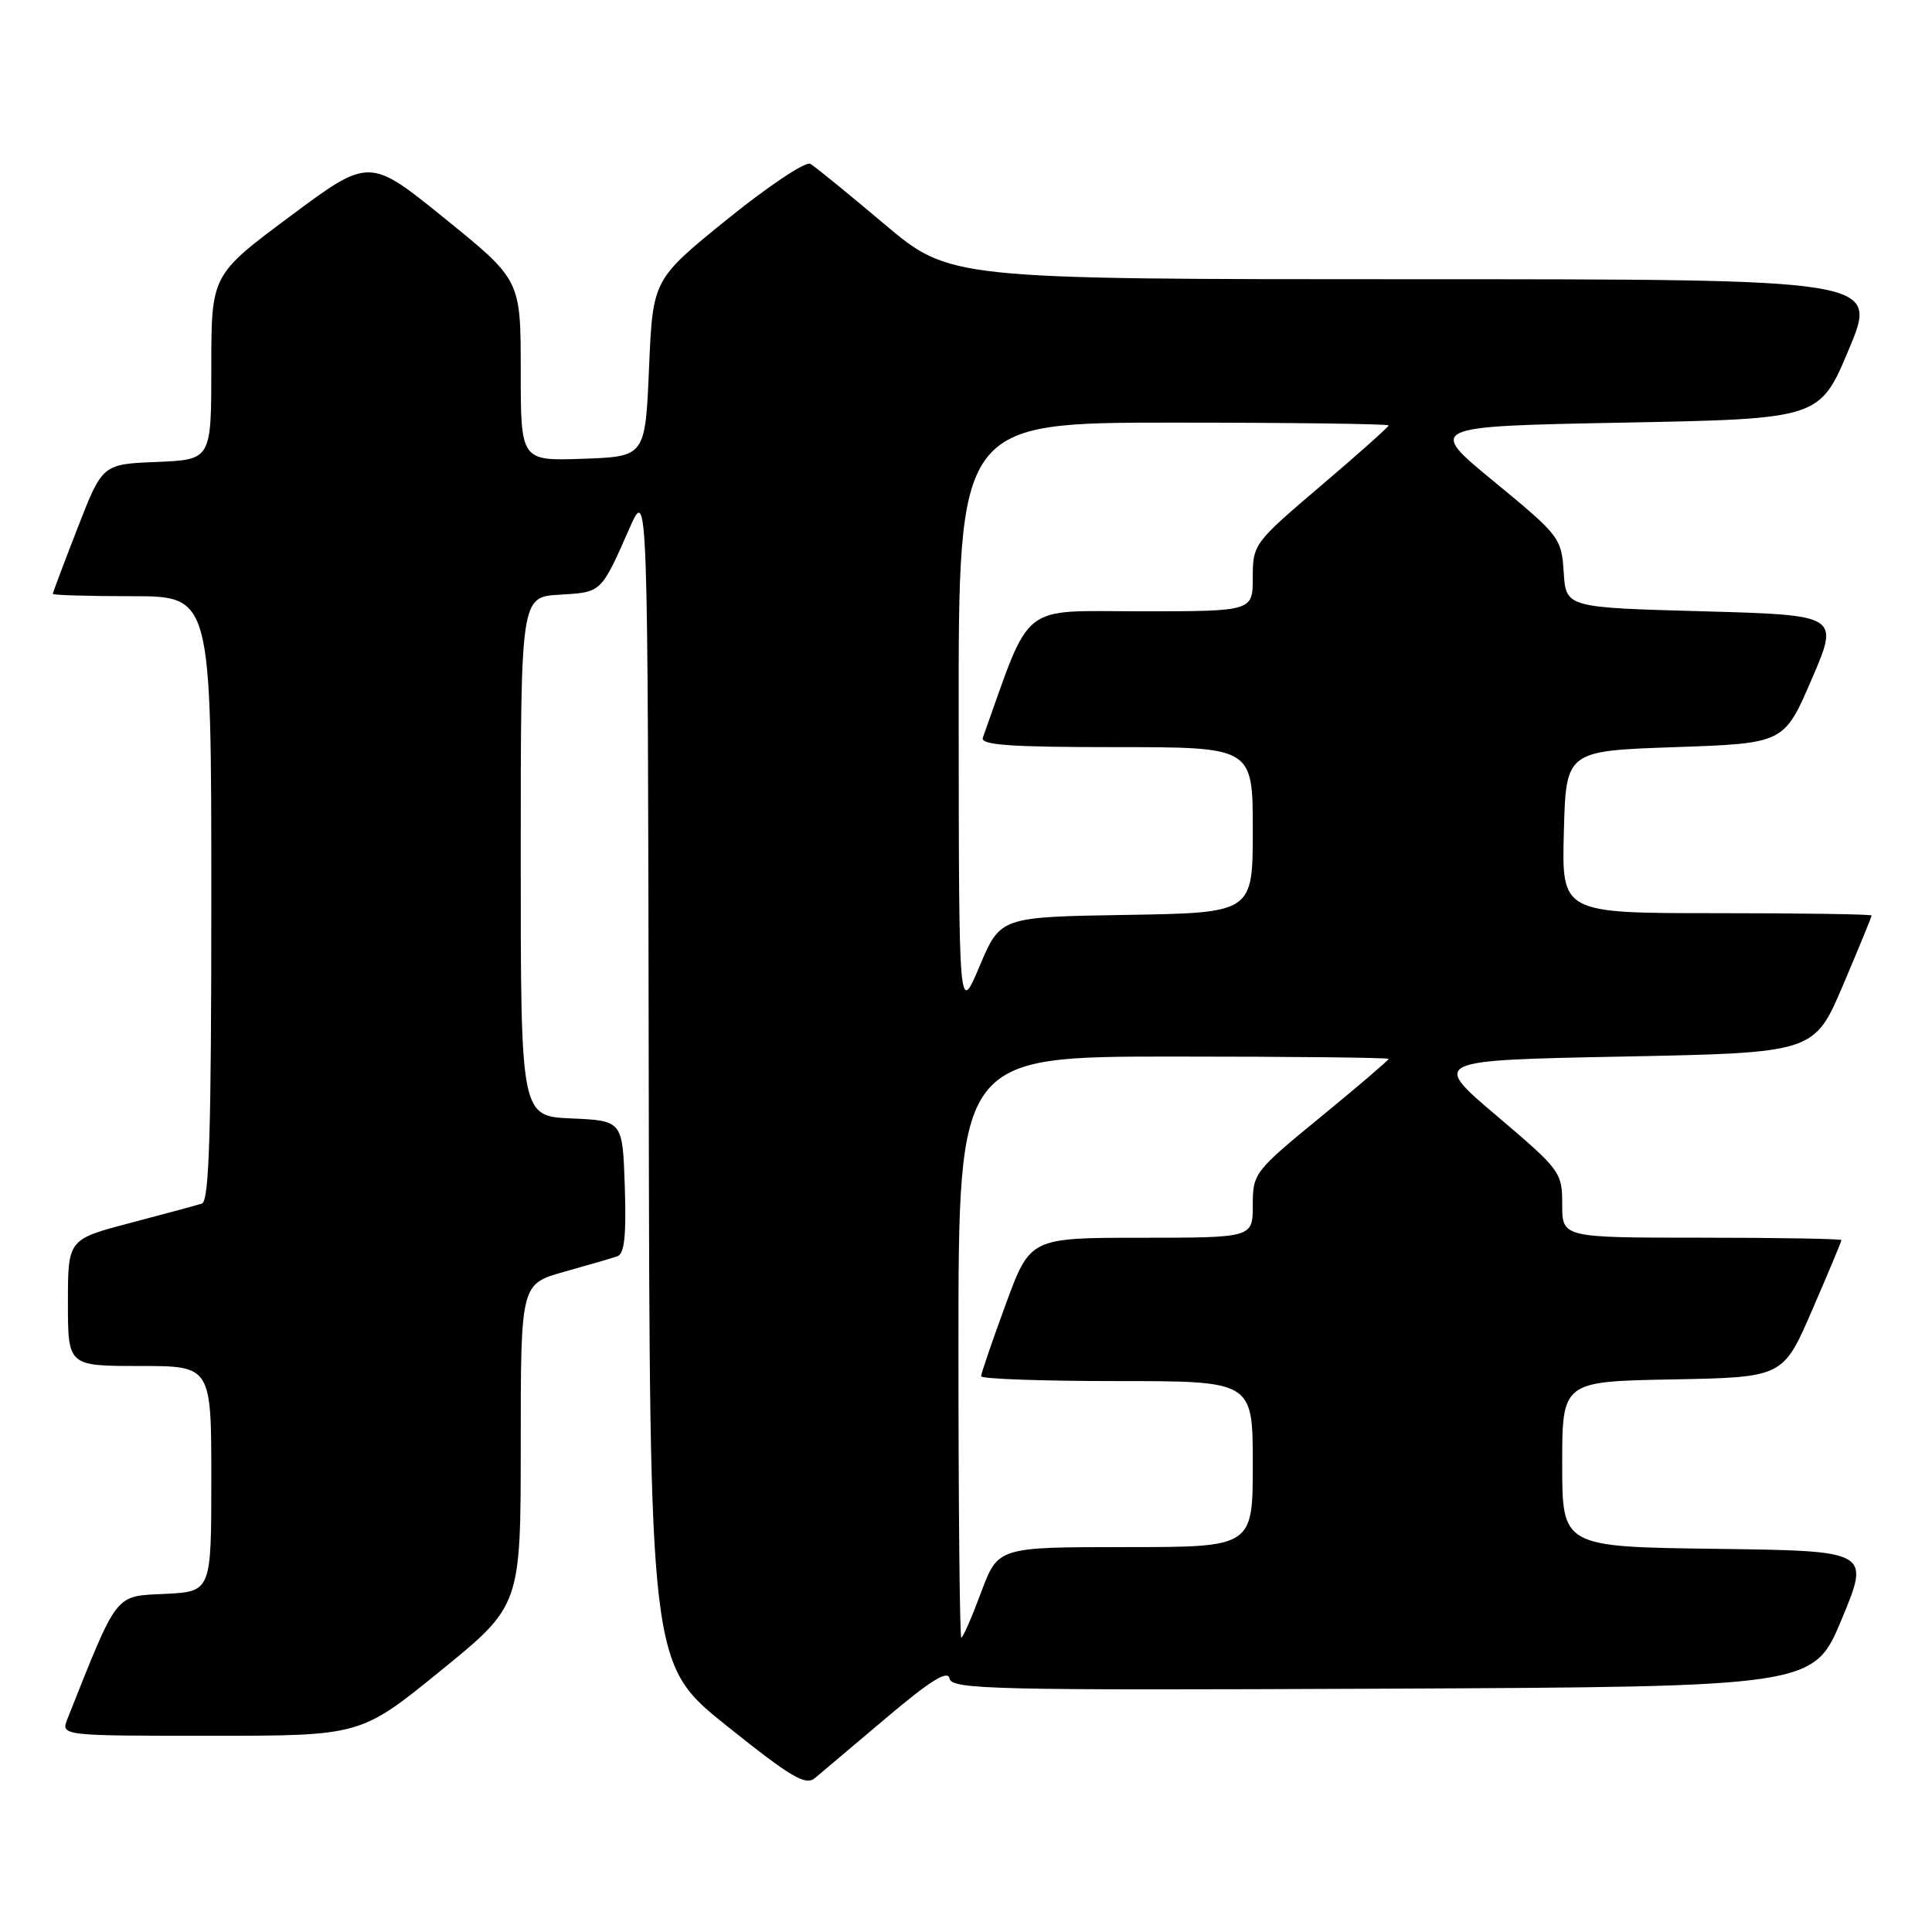 <?xml version="1.0" encoding="UTF-8" standalone="no"?>
<!DOCTYPE svg PUBLIC "-//W3C//DTD SVG 1.1//EN" "http://www.w3.org/Graphics/SVG/1.1/DTD/svg11.dtd" >
<svg xmlns="http://www.w3.org/2000/svg" xmlns:xlink="http://www.w3.org/1999/xlink" version="1.1" viewBox="0 0 256 256">
 <g >
 <path fill="currentColor"
d=" M 117.50 227.57 C 123.36 222.62 125.59 221.25 125.82 222.42 C 126.12 223.86 131.63 223.99 183.23 223.76 C 240.32 223.50 240.32 223.50 244.06 214.50 C 247.79 205.50 247.79 205.50 227.40 205.23 C 207.00 204.96 207.00 204.96 207.00 194.01 C 207.00 183.05 207.00 183.05 221.63 182.78 C 236.27 182.50 236.27 182.50 240.13 173.57 C 242.26 168.66 244.00 164.50 244.00 164.32 C 244.00 164.15 235.68 164.00 225.50 164.00 C 207.00 164.00 207.00 164.00 207.00 159.61 C 207.00 155.32 206.79 155.04 198.33 147.86 C 189.66 140.50 189.66 140.50 215.03 140.00 C 240.39 139.50 240.39 139.50 244.20 130.56 C 246.29 125.64 248.00 121.47 248.00 121.31 C 248.00 121.14 238.76 121.00 227.47 121.00 C 206.93 121.00 206.93 121.00 207.22 110.25 C 207.50 99.50 207.50 99.50 221.95 99.00 C 236.40 98.50 236.40 98.50 240.06 90.00 C 243.72 81.50 243.72 81.50 225.61 81.00 C 207.50 80.50 207.50 80.50 207.20 75.83 C 206.90 71.27 206.67 70.97 197.99 63.83 C 189.08 56.50 189.08 56.50 215.11 56.00 C 241.13 55.50 241.13 55.50 245.00 46.25 C 248.87 37.00 248.87 37.00 187.36 37.00 C 125.84 37.00 125.84 37.00 117.17 29.68 C 112.40 25.66 108.00 22.07 107.38 21.71 C 106.77 21.34 101.82 24.64 96.38 29.04 C 86.50 37.04 86.50 37.04 86.00 48.77 C 85.50 60.50 85.50 60.50 77.25 60.79 C 69.00 61.08 69.00 61.08 69.00 49.09 C 69.00 37.10 69.00 37.10 58.97 28.98 C 48.94 20.85 48.94 20.85 38.47 28.64 C 28.00 36.43 28.00 36.43 28.00 48.67 C 28.00 60.91 28.00 60.91 20.79 61.21 C 13.57 61.50 13.57 61.50 10.29 69.94 C 8.48 74.59 7.00 78.52 7.00 78.69 C 7.00 78.86 11.72 79.00 17.50 79.00 C 28.00 79.00 28.00 79.00 28.00 119.03 C 28.00 150.17 27.72 159.15 26.75 159.48 C 26.06 159.70 21.79 160.86 17.25 162.05 C 9.00 164.22 9.00 164.22 9.00 172.61 C 9.00 181.00 9.00 181.00 18.50 181.00 C 28.00 181.00 28.00 181.00 28.00 195.95 C 28.00 210.90 28.00 210.90 21.82 211.20 C 15.14 211.52 15.67 210.84 8.94 227.75 C 8.05 230.00 8.05 230.00 27.92 230.00 C 47.79 230.00 47.79 230.00 58.39 221.38 C 69.00 212.75 69.00 212.75 69.00 191.45 C 69.00 170.14 69.00 170.14 74.75 168.52 C 77.91 167.64 81.08 166.71 81.79 166.47 C 82.74 166.15 83.00 163.74 82.79 157.27 C 82.50 148.50 82.50 148.50 75.75 148.20 C 69.00 147.91 69.00 147.91 69.00 113.51 C 69.00 79.10 69.00 79.10 74.15 78.80 C 79.75 78.47 79.62 78.59 83.41 70.00 C 85.84 64.50 85.84 64.50 85.96 142.50 C 86.08 220.50 86.08 220.50 96.29 228.68 C 104.88 235.55 106.74 236.65 108.00 235.59 C 108.83 234.89 113.10 231.28 117.50 227.57 Z  M 127.00 178.50 C 127.00 140.00 127.00 140.00 155.50 140.00 C 171.18 140.00 184.00 140.14 184.00 140.31 C 184.00 140.48 179.95 143.94 175.00 148.00 C 166.20 155.21 166.00 155.47 166.00 159.69 C 166.00 164.00 166.00 164.00 151.25 164.01 C 136.50 164.01 136.50 164.01 133.25 172.87 C 131.46 177.74 130.00 182.01 130.00 182.36 C 130.00 182.71 138.10 183.00 148.00 183.00 C 166.00 183.00 166.00 183.00 166.00 194.00 C 166.00 205.00 166.00 205.00 149.12 205.00 C 132.24 205.00 132.24 205.00 130.00 211.00 C 128.77 214.30 127.59 217.00 127.38 217.00 C 127.17 217.00 127.00 199.68 127.00 178.50 Z  M 127.03 95.25 C 127.00 56.00 127.00 56.00 155.50 56.00 C 171.18 56.00 184.00 56.17 184.00 56.37 C 184.00 56.57 179.95 60.18 175.00 64.39 C 166.15 71.92 166.00 72.12 166.00 76.52 C 166.00 81.00 166.00 81.00 151.13 81.00 C 134.90 81.00 136.75 79.51 130.23 97.75 C 129.89 98.72 133.84 99.00 147.89 99.00 C 166.00 99.00 166.00 99.00 166.00 109.98 C 166.00 120.95 166.00 120.95 149.28 121.23 C 132.56 121.50 132.56 121.50 129.81 128.00 C 127.06 134.50 127.06 134.50 127.03 95.25 Z "/>
</g>
</svg>